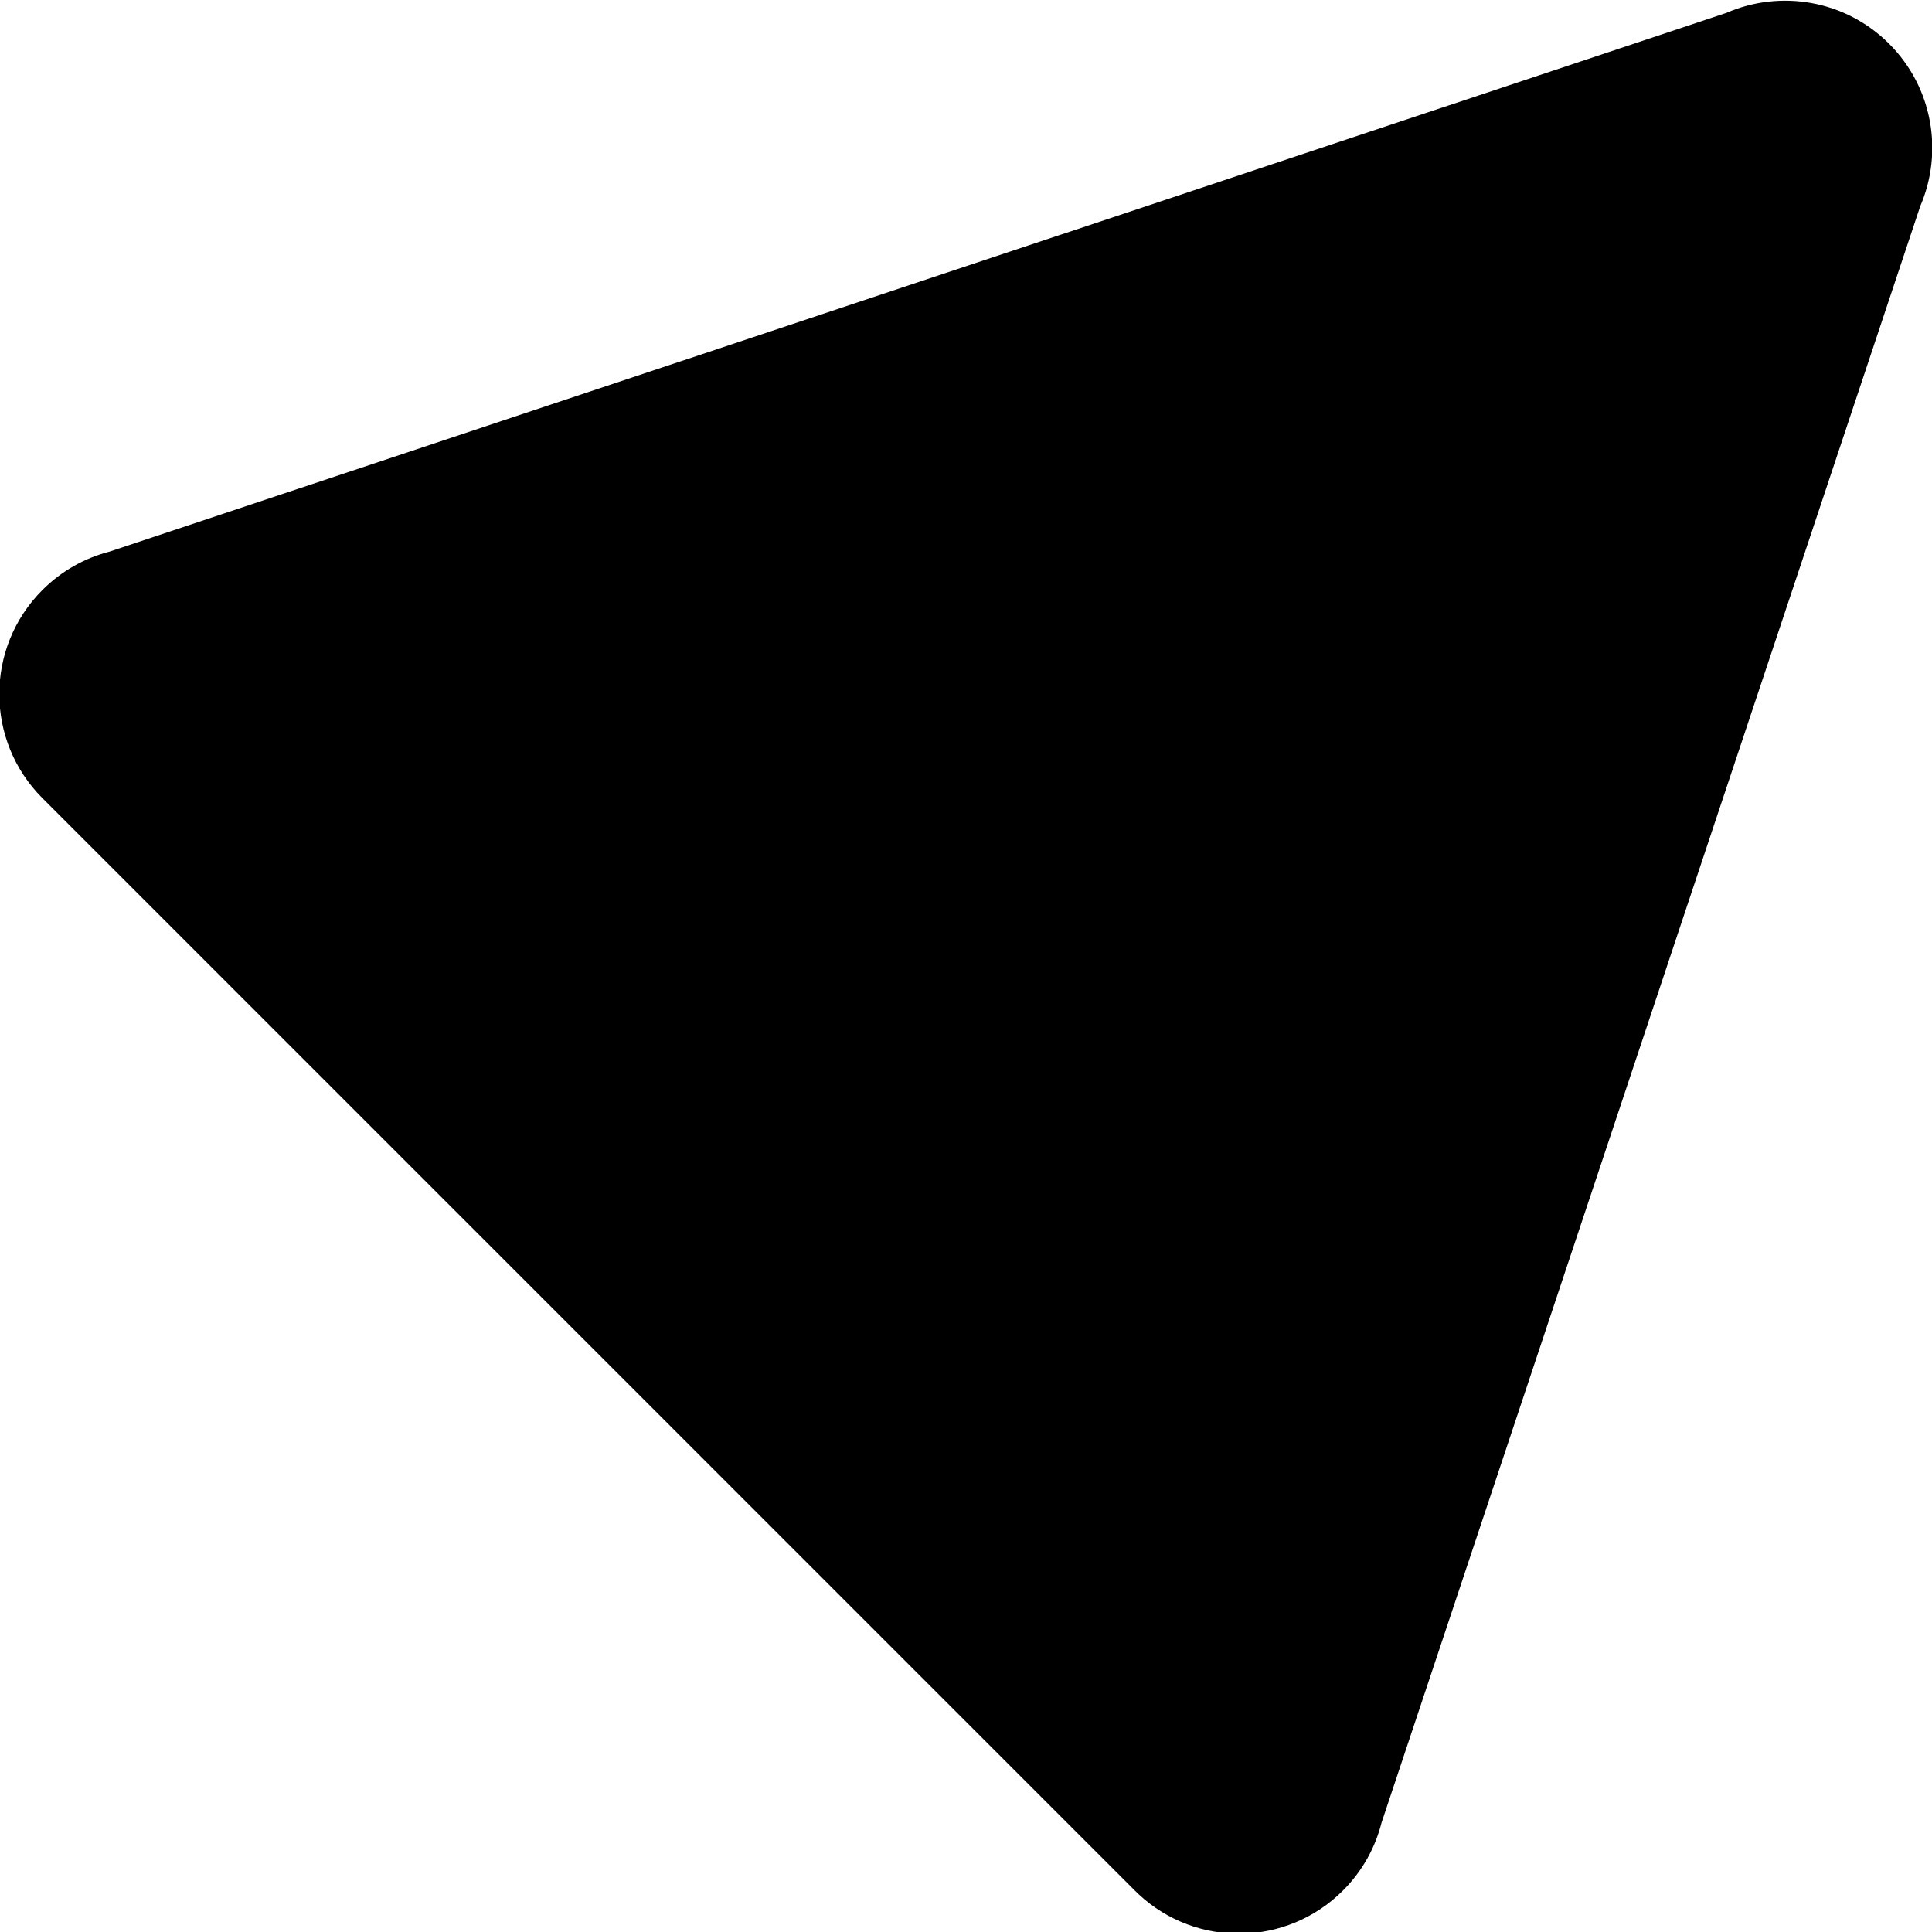 <?xml version="1.0" encoding="UTF-8"?>
<svg width="100px" height="100px" viewBox="0 0 100 100" version="1.1" xmlns="http://www.w3.org/2000/svg" xmlns:xlink="http://www.w3.org/1999/xlink">
    <title>Arrow Head Right Up</title>
    <g id="Arrow-Head-Right-Up" stroke="none" stroke-width="1" fill="none" fill-rule="evenodd">
        <path d="M2.194,41.31 C-0.78,38.336 -0.78,33.514 2.194,30.54 C3.192,29.541 4.399,28.878 5.674,28.55 L89.363,0.665 C92.148,-0.544 95.507,-0.01 97.783,2.267 C100.055,4.538 100.591,7.887 99.394,10.667 L71.511,94.334 C71.187,95.625 70.52,96.847 69.51,97.856 C66.601,100.766 61.923,100.829 58.936,98.046 L58.718,97.834 L2.194,41.31 Z" id="Shadow"></path>
        <path d="M2.194,41.31 C-0.78,38.336 -0.78,33.514 2.194,30.54 C3.192,29.541 4.399,28.878 5.674,28.55 L89.363,0.665 C92.148,-0.544 95.507,-0.01 97.783,2.267 C100.055,4.538 100.591,7.887 99.394,10.667 L71.511,94.334 C71.187,95.625 70.52,96.847 69.51,97.856 C66.601,100.766 61.923,100.829 58.936,98.046 L58.718,97.834 L2.194,41.31 Z" id="Colour" fill="#000000"></path>
    </g>
</svg>
